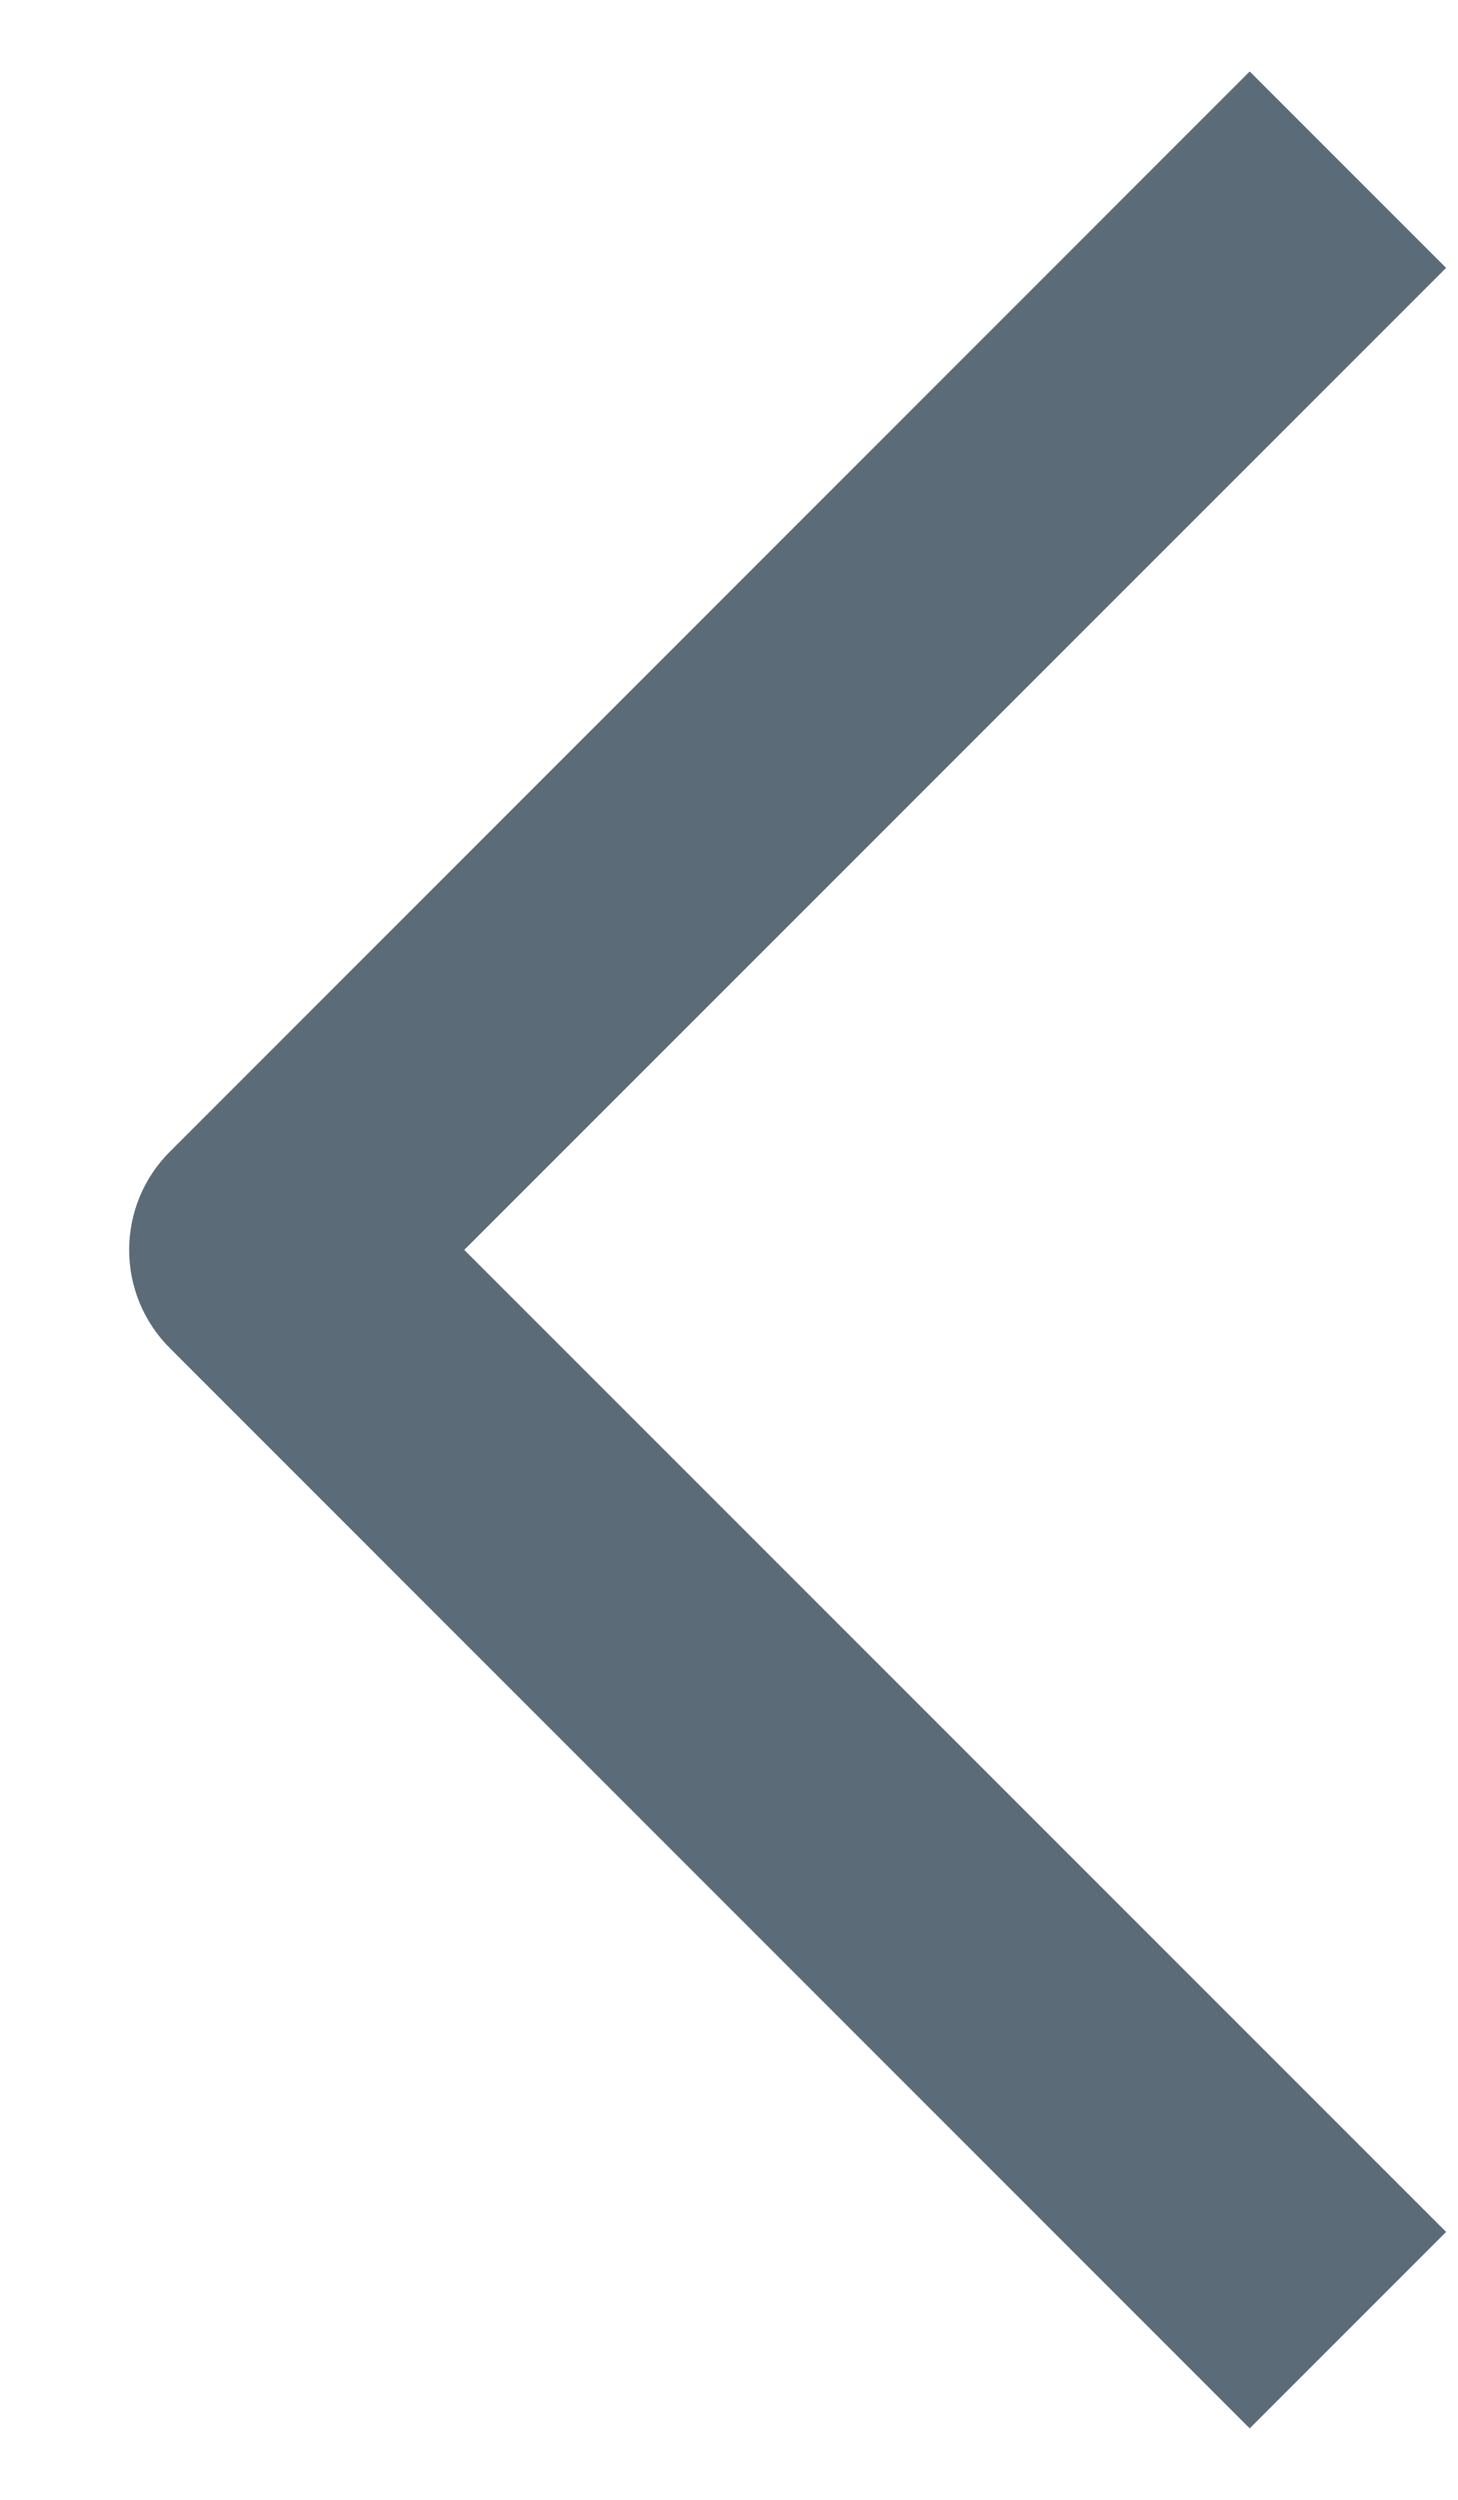 <svg width="7" height="12" viewBox="0 0 7 12" fill="none" xmlns="http://www.w3.org/2000/svg">
<path fill-rule="evenodd" clip-rule="evenodd" d="M2.229 6L6.943 10.714L6 11.657L0.815 6.471C0.69 6.346 0.62 6.177 0.62 6C0.62 5.823 0.69 5.654 0.815 5.529L6 0.343L6.943 1.286L2.229 6Z" fill="#5B6C78"/>
</svg>
